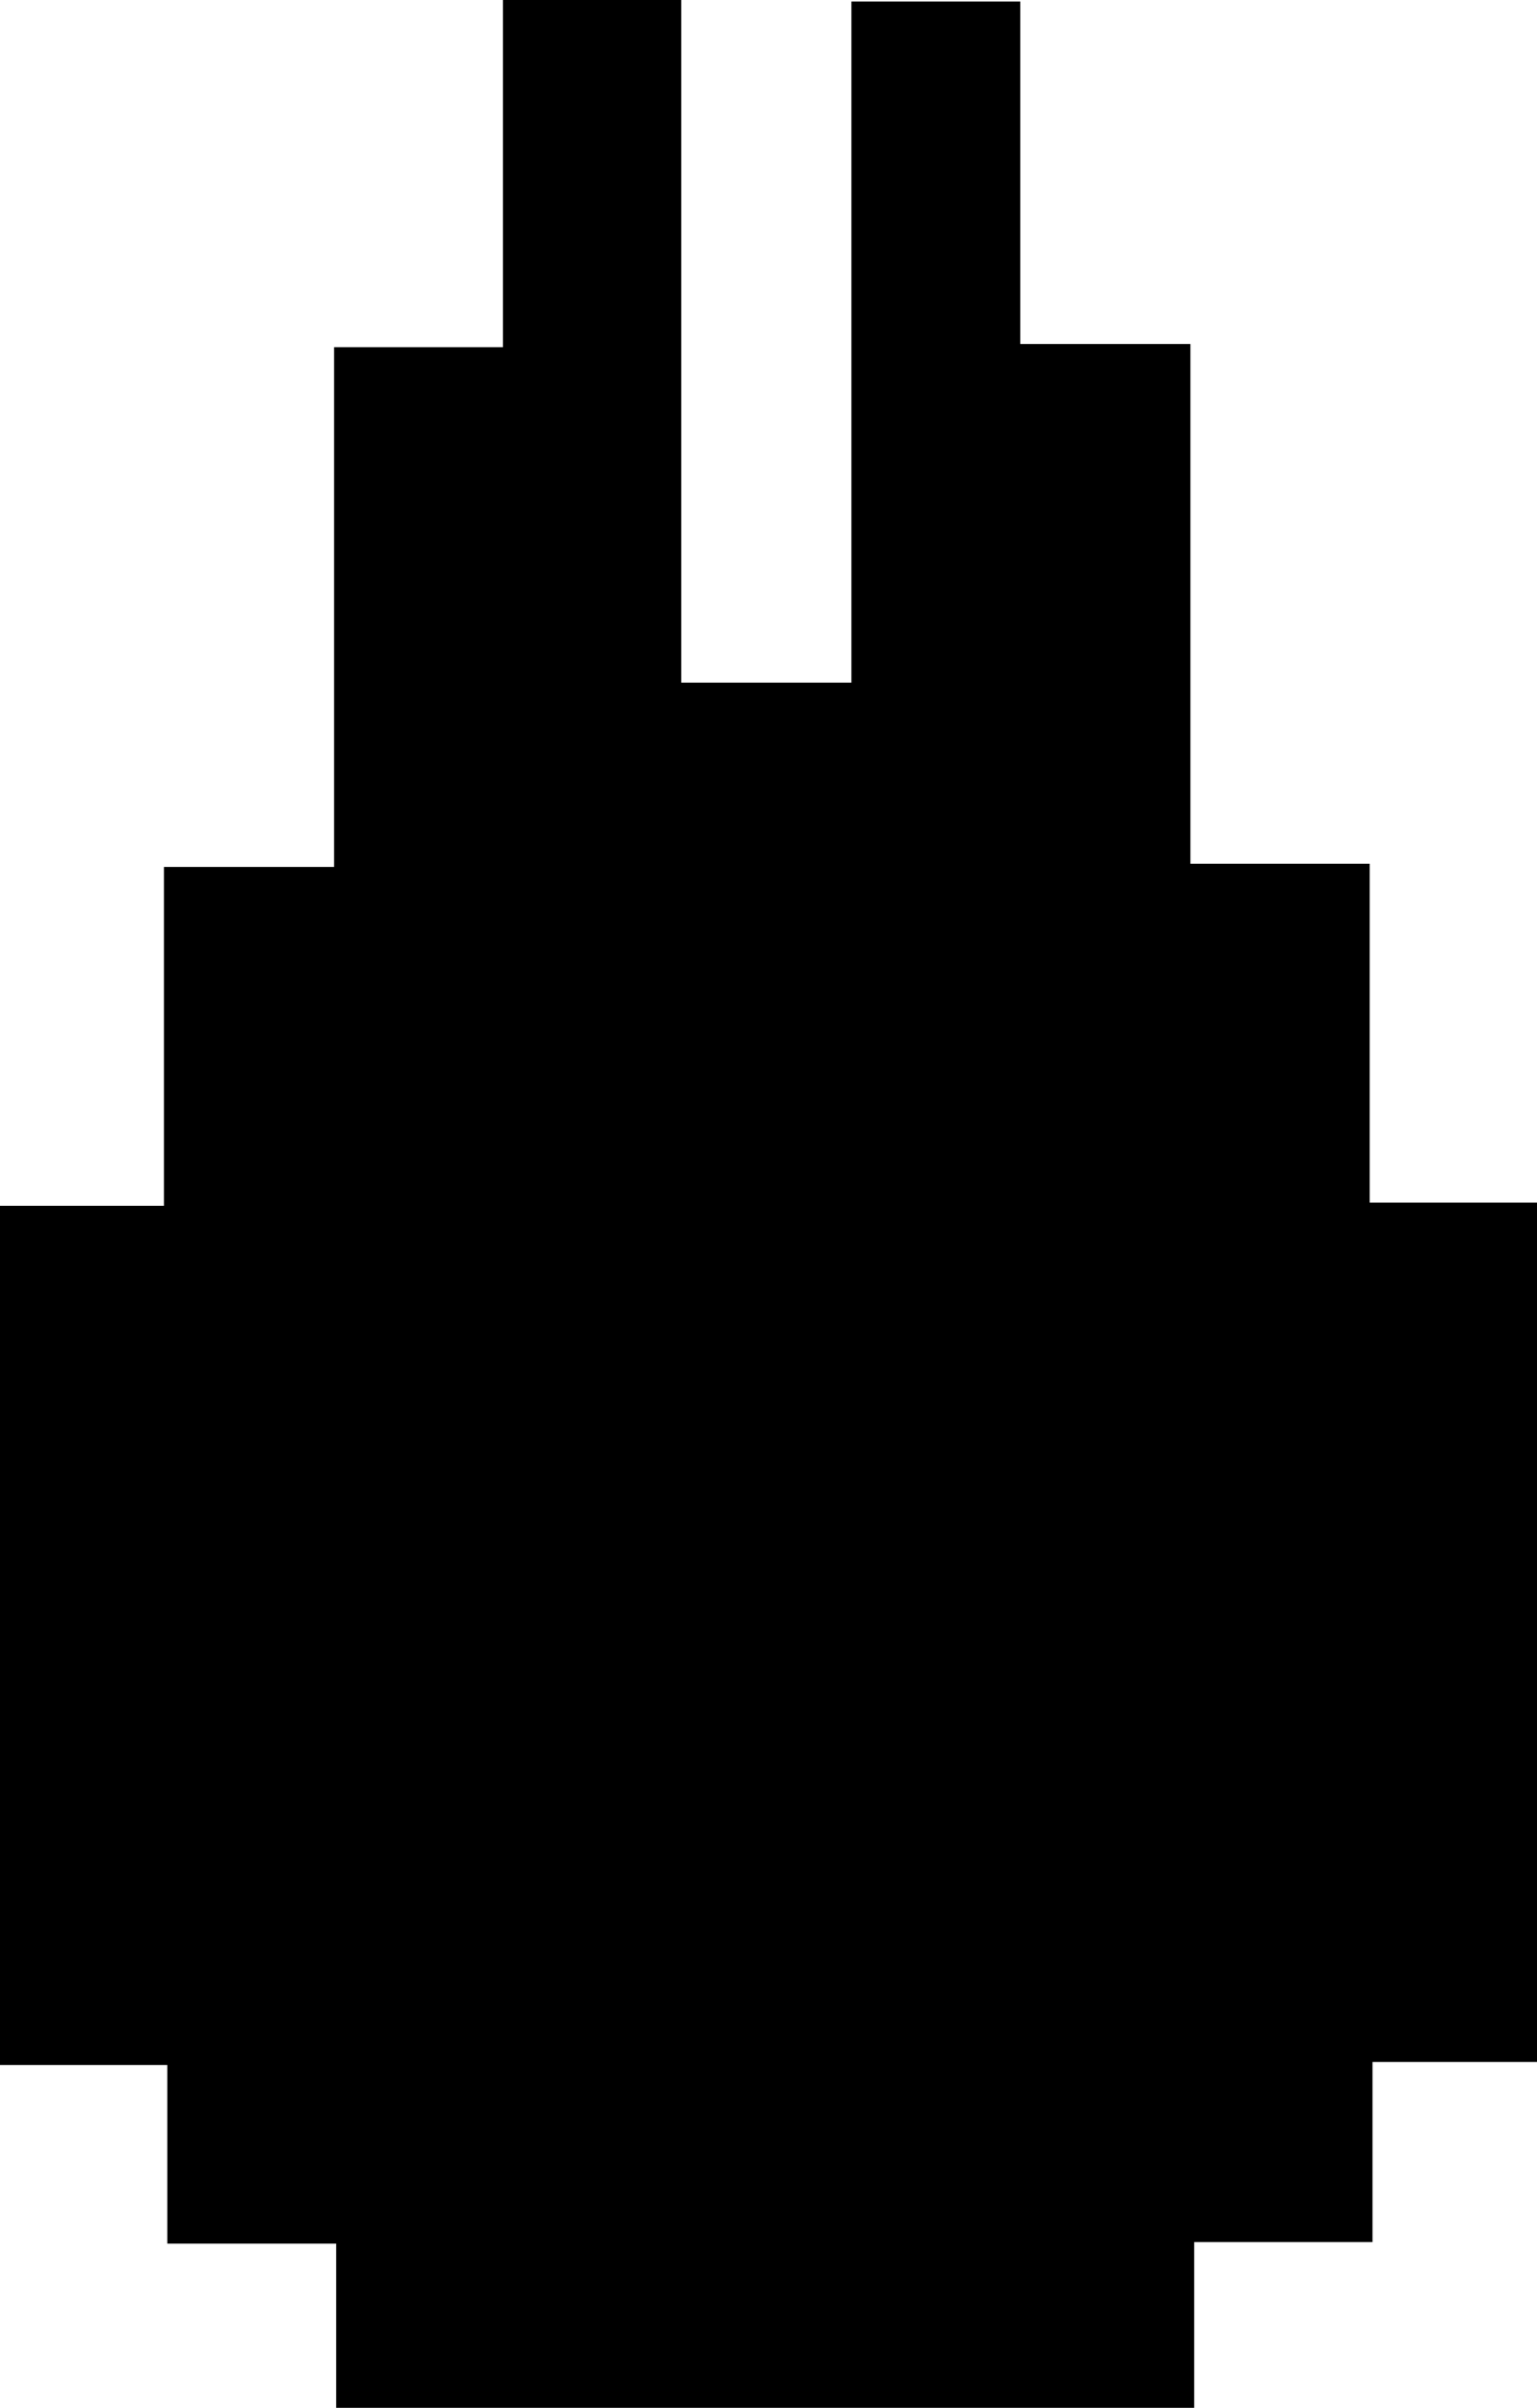 <svg id="Layer_1" data-name="Layer 1" xmlns="http://www.w3.org/2000/svg" viewBox="0 0 81.29 127.27"><path d="M79.05,97.24H69.62V106H24.24V97.32H15.31V87.88H6.46V42.47h8.67V24.56h9V-2.91h8.93V-21.26h9.43V14.82h9v-36h8.93V-3.08h9V24.39H78.9V42.3h8.85V87.72h-8.7Z" transform="translate(-6.46 21.26)"/></svg>